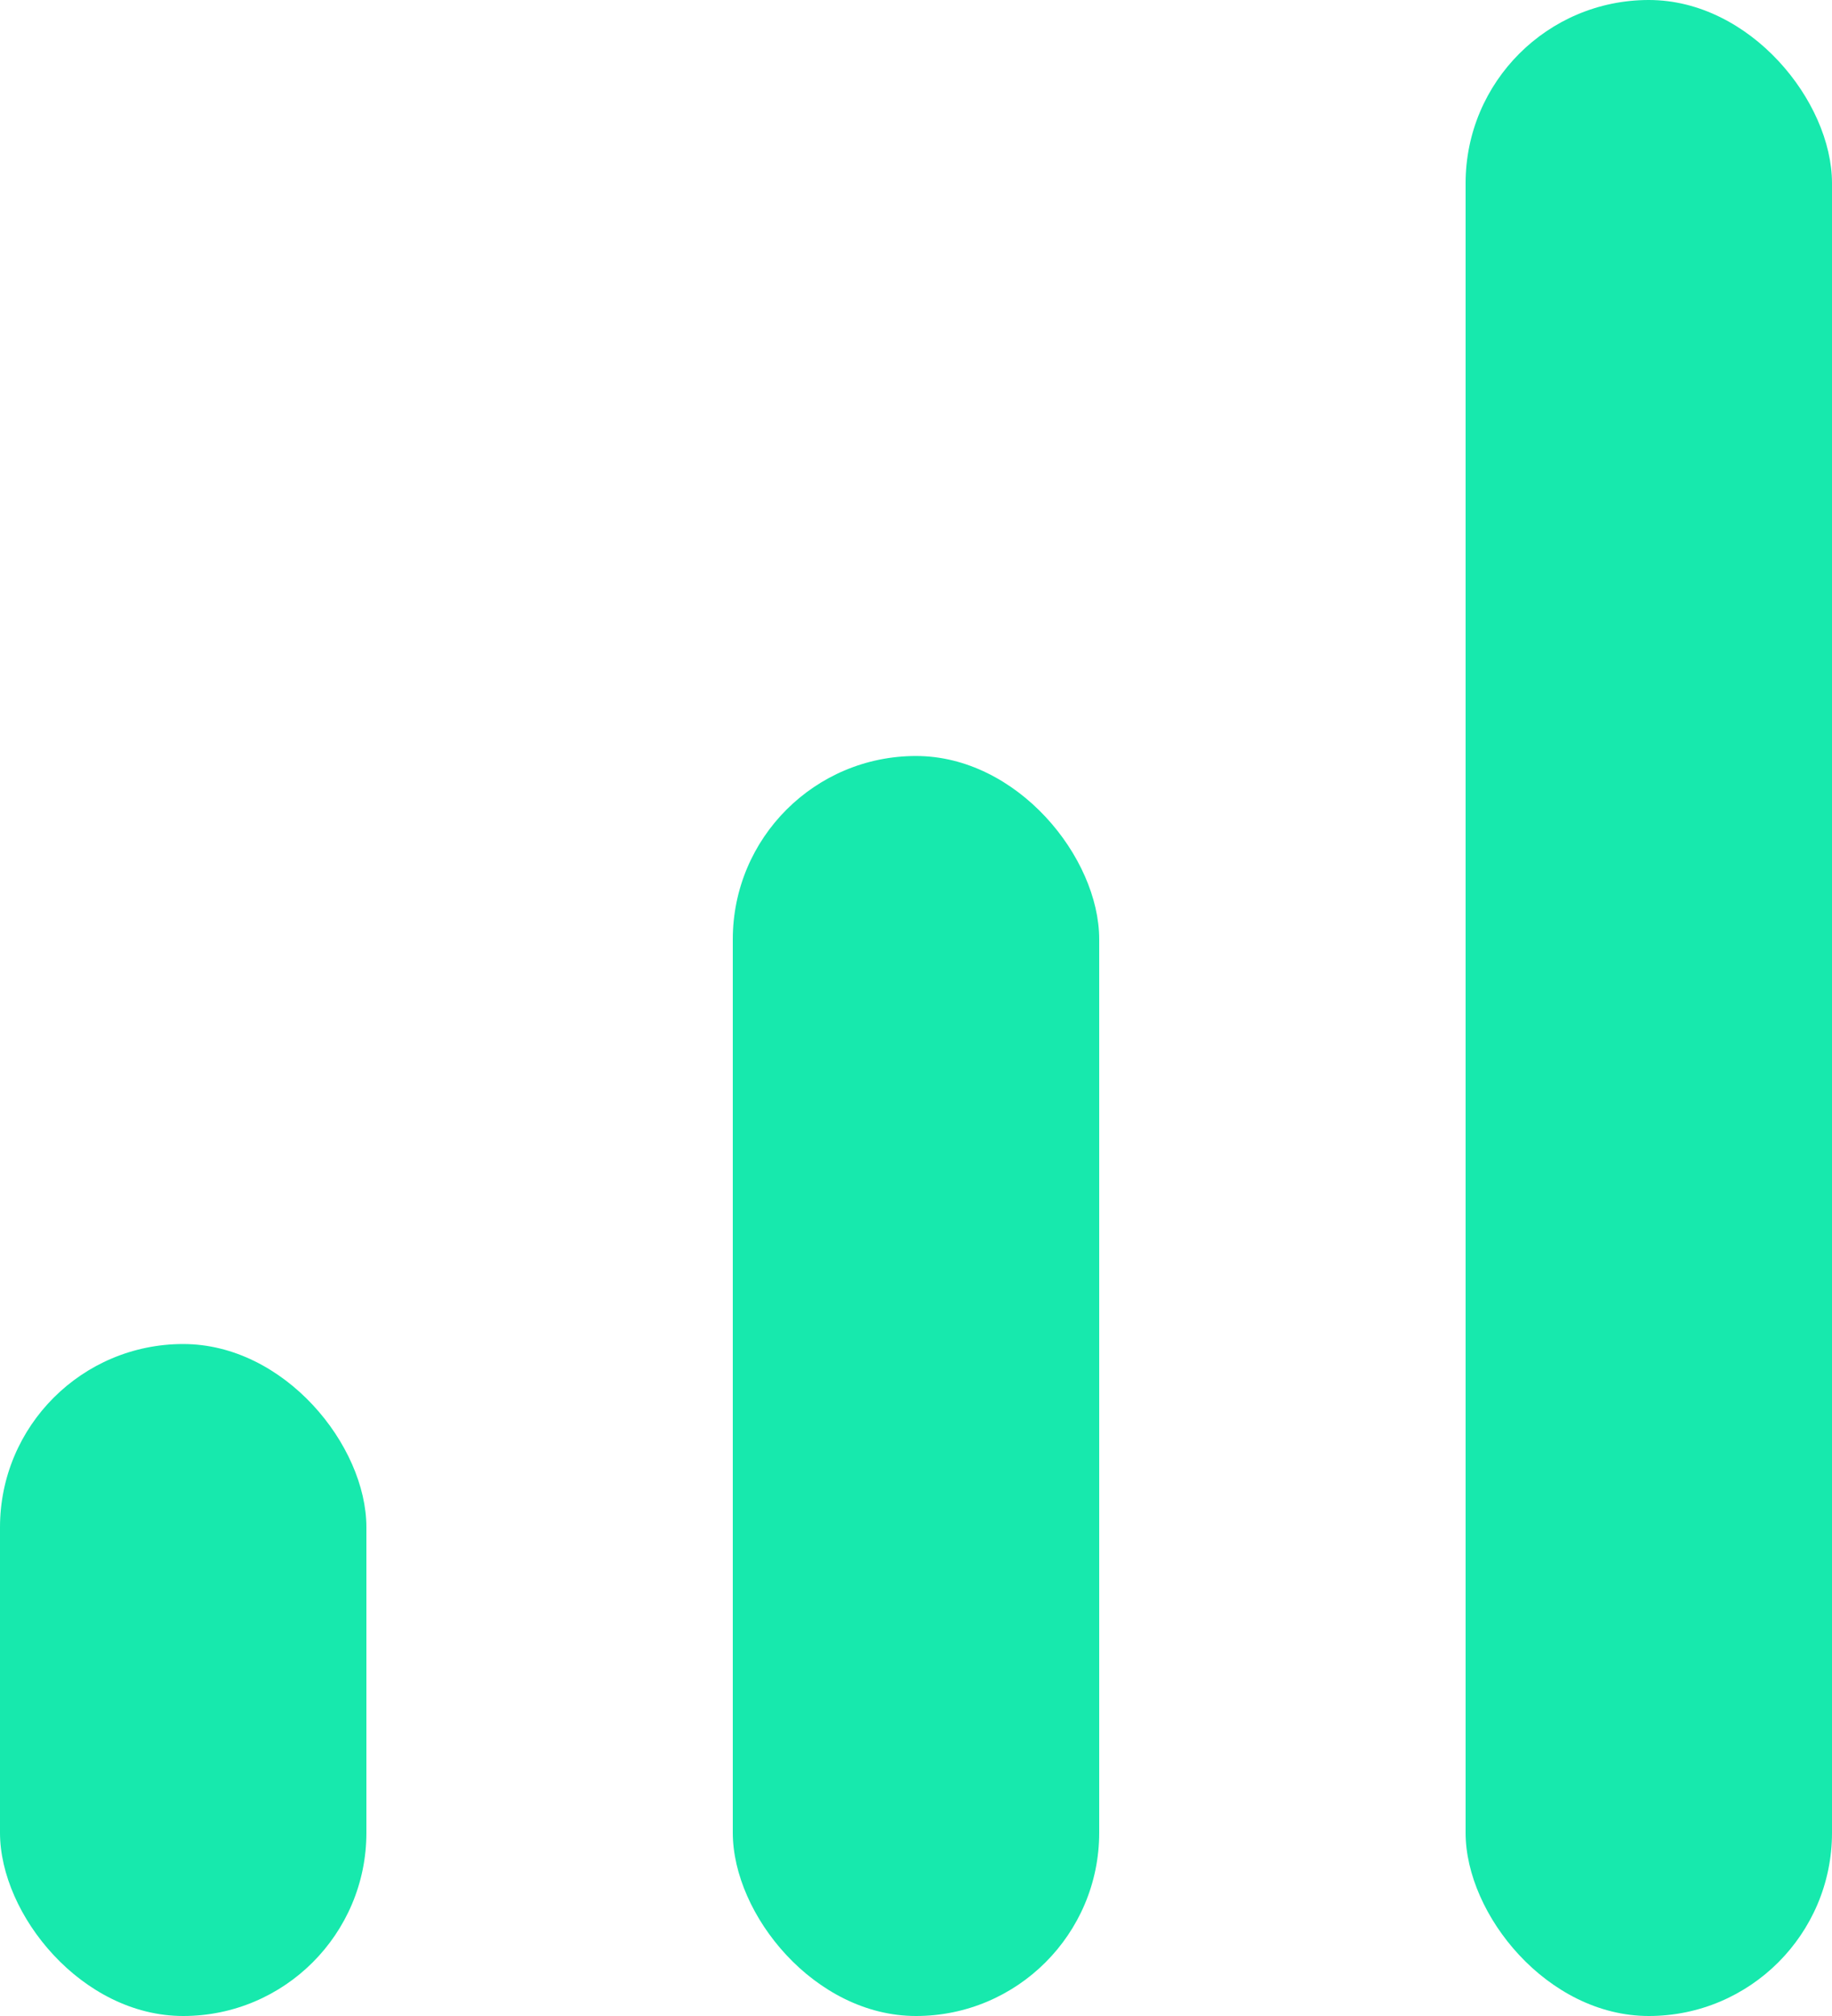<svg xmlns="http://www.w3.org/2000/svg" width="20" height="22" viewBox="0 0 20 22">
    <g fill="#17E9AD" fill-rule="evenodd">
        <rect width="4" height="22" x="16" rx="2"/>
        <rect width="4" height="13.75" x="8" y="8.25" rx="2"/>
        <rect width="4" height="7.333" y="14.667" rx="2"/>
    </g>
</svg>
